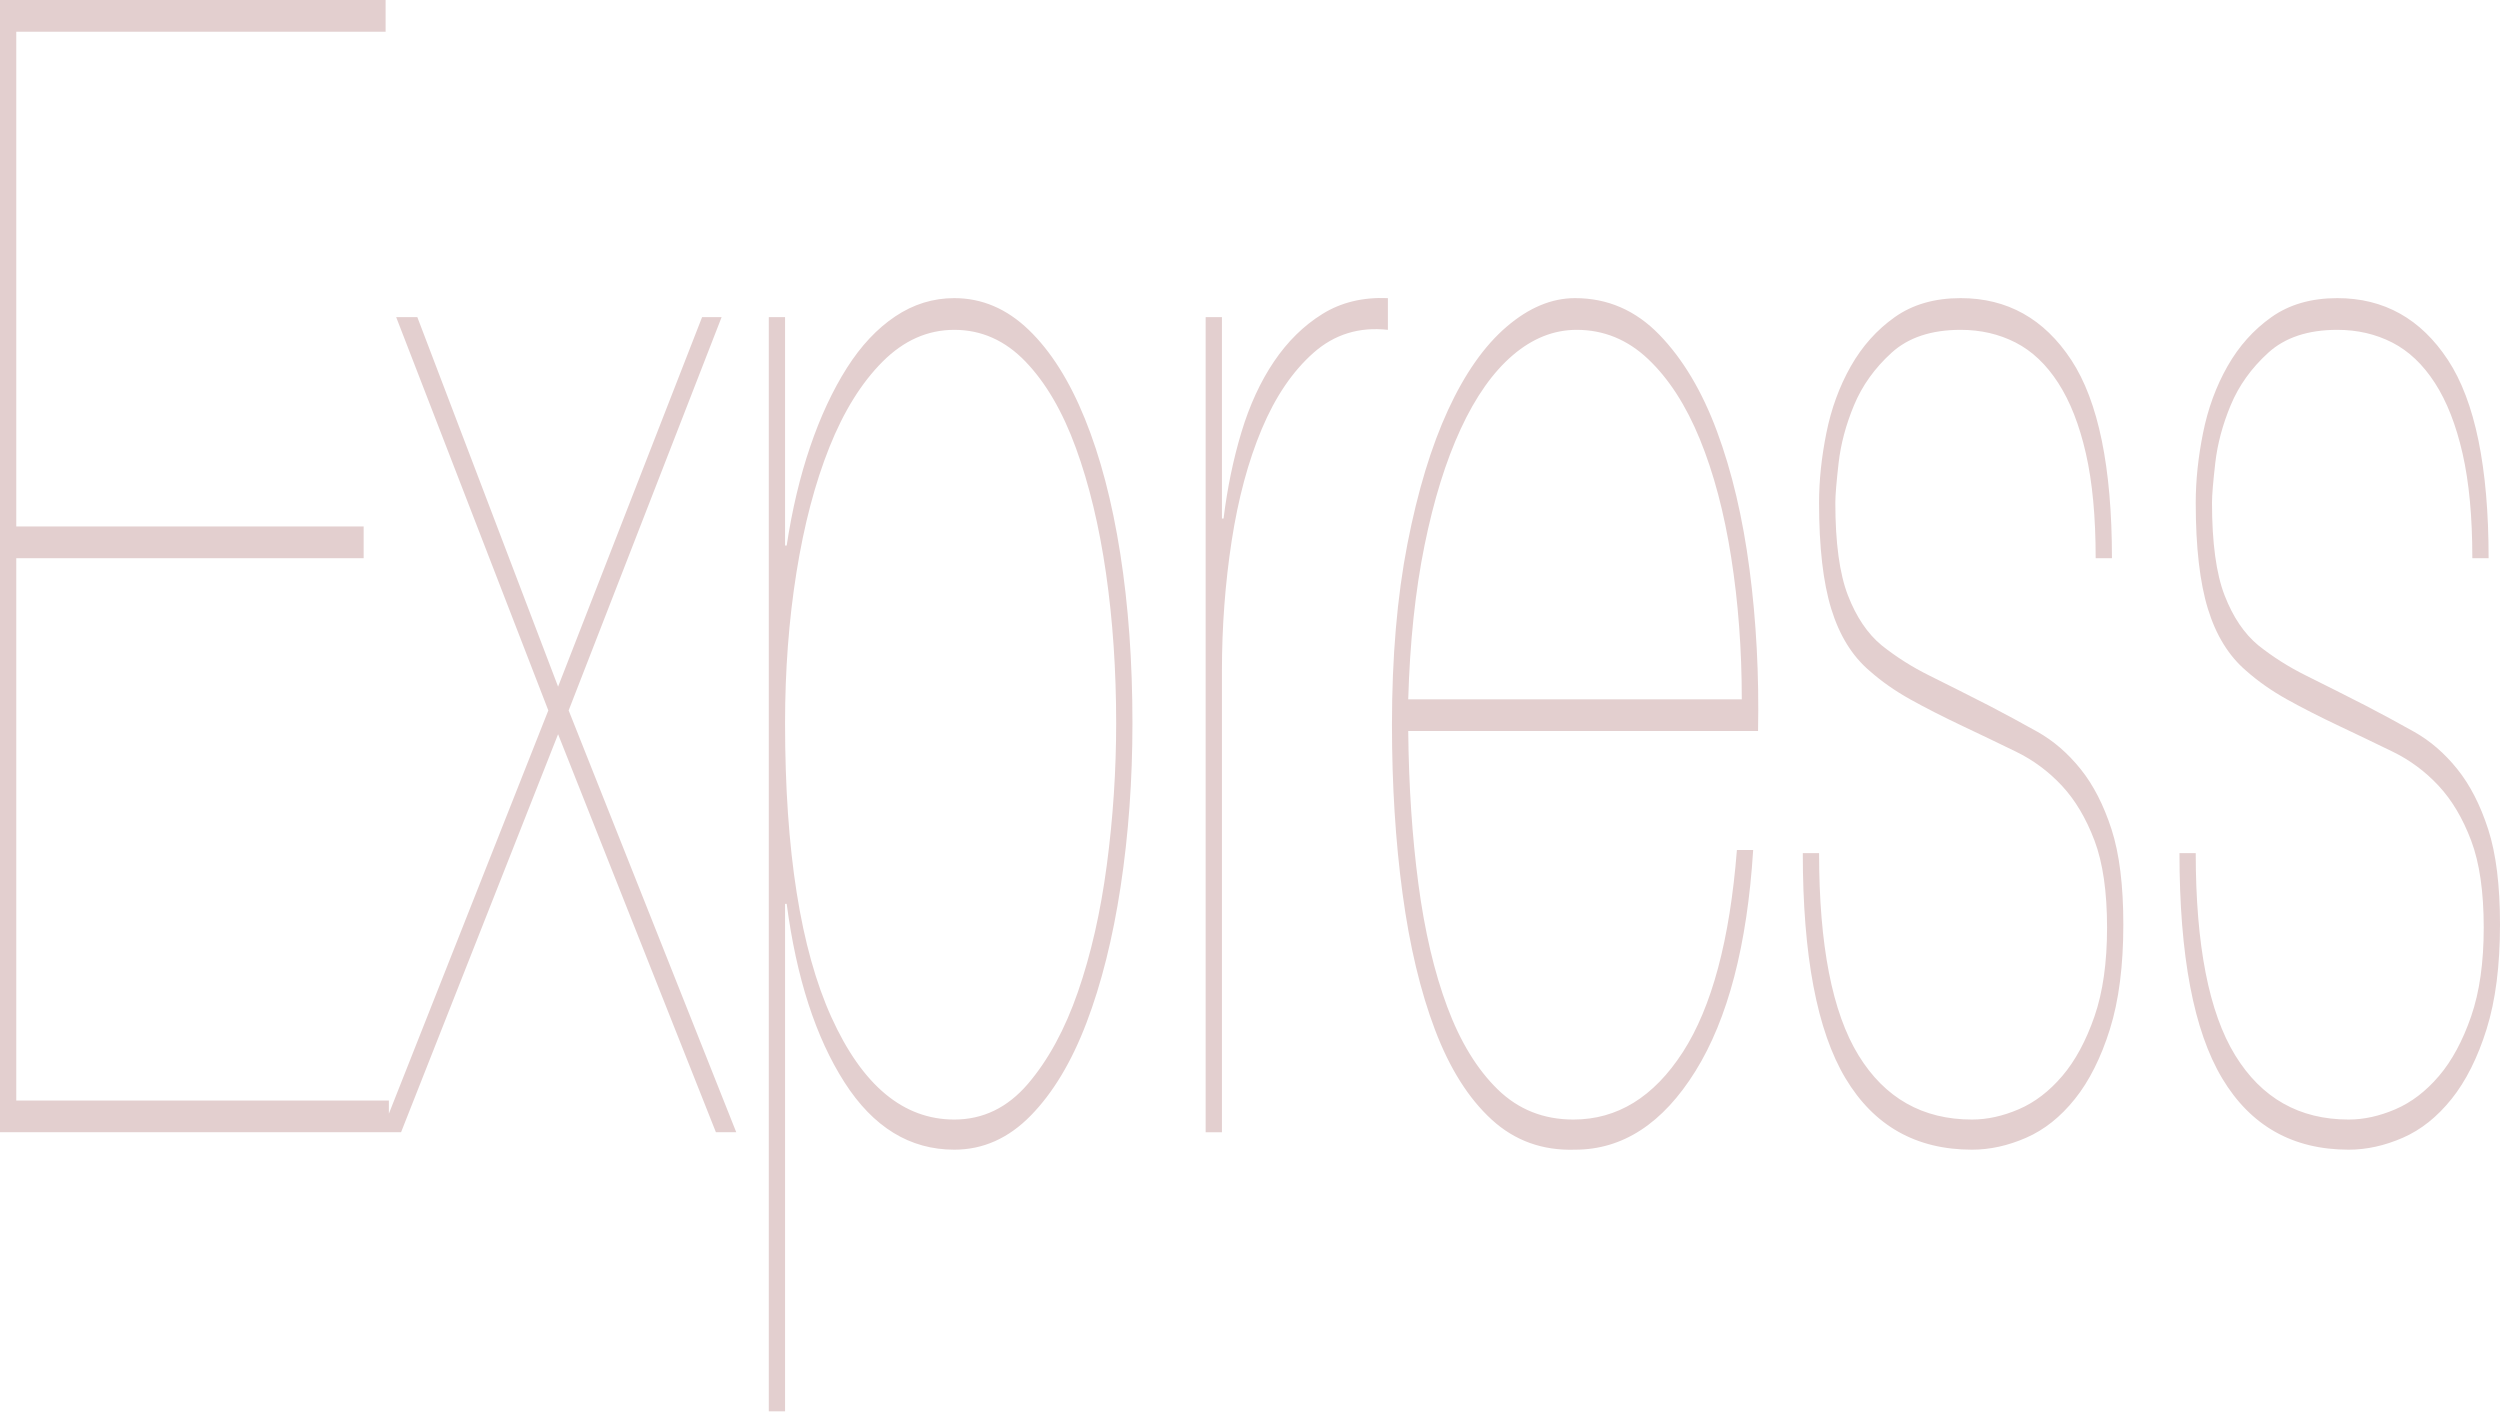 <svg width="171" height="97" viewBox="0 0 171 97" fill="none" xmlns="http://www.w3.org/2000/svg">
<path d="M1.113 75.275V38.18H24.874V36.01H1.113V2.169H26.376V0H0V77.444H26.599V75.275H1.113H1.113ZM48.023 21.693L38.173 46.966L28.546 21.694H27.099L37.505 48.593L26.098 77.444H27.433L38.173 50.219L48.968 77.444H50.359L38.896 48.592L49.358 21.692H48.022L48.023 21.693ZM53.698 96.534V61.826H53.81C54.477 66.888 55.794 70.955 57.761 74.029C59.727 77.101 62.231 78.638 65.273 78.638C67.239 78.638 68.983 77.861 70.503 76.306C72.024 74.752 73.295 72.637 74.315 69.961C75.335 67.285 76.114 64.176 76.652 60.633C77.19 57.09 77.459 53.366 77.459 49.462C77.459 45.267 77.181 41.398 76.624 37.855C76.068 34.312 75.261 31.239 74.204 28.636C73.147 26.032 71.867 24.007 70.364 22.562C68.862 21.115 67.165 20.392 65.273 20.392C63.826 20.392 62.481 20.808 61.238 21.64C59.996 22.471 58.892 23.646 57.928 25.165C56.957 26.695 56.113 28.506 55.423 30.534C54.719 32.595 54.181 34.854 53.81 37.313H53.698V21.693H52.586V96.534H53.698ZM65.273 76.577C61.786 76.577 58.985 74.245 56.87 69.581C54.756 64.917 53.698 58.21 53.698 49.46C53.698 45.844 53.958 42.41 54.477 39.156C54.997 35.902 55.748 33.046 56.731 30.587C57.714 28.129 58.929 26.176 60.376 24.73C61.822 23.284 63.455 22.561 65.273 22.561C67.127 22.561 68.751 23.284 70.142 24.73C71.533 26.176 72.683 28.147 73.592 30.642C74.501 33.136 75.187 35.993 75.651 39.21C76.114 42.428 76.346 45.844 76.346 49.46C76.346 52.715 76.133 55.951 75.706 59.168C75.28 62.386 74.621 65.278 73.731 67.846C72.841 70.412 71.7 72.509 70.309 74.137C68.917 75.763 67.239 76.577 65.273 76.577ZM83.58 77.444V45.881C83.58 42.844 83.803 39.879 84.248 36.987C84.693 34.094 85.379 31.545 86.307 29.34C87.234 27.135 88.412 25.399 89.841 24.134C91.269 22.868 92.966 22.344 94.932 22.561V20.392C93.225 20.32 91.733 20.68 90.453 21.476C89.172 22.272 88.069 23.356 87.141 24.73C86.214 26.104 85.472 27.713 84.916 29.557C84.36 31.398 83.947 33.391 83.692 35.468H83.58V21.693H82.467V77.445H83.58V77.444ZM96.323 50.002H120.251C120.325 46.17 120.131 42.483 119.667 38.939C119.203 35.396 118.461 32.25 117.441 29.503C116.421 26.755 115.104 24.549 113.49 22.886C111.876 21.223 109.956 20.392 107.731 20.392C106.135 20.392 104.577 21.043 103.056 22.345C101.535 23.646 100.2 25.544 99.05 28.038C97.9 30.533 96.972 33.588 96.268 37.204C95.563 40.819 95.21 44.941 95.21 49.569C95.21 53.691 95.451 57.541 95.934 61.12C96.416 64.7 97.158 67.809 98.159 70.449C99.161 73.088 100.45 75.131 102.027 76.577C103.603 78.023 105.505 78.71 107.731 78.638C110.995 78.638 113.74 76.847 115.966 73.269C118.192 69.689 119.509 64.646 119.917 58.138H118.804C118.322 64.284 117.088 68.894 115.104 71.967C113.119 75.04 110.624 76.577 107.619 76.577C105.579 76.577 103.854 75.89 102.444 74.516C101.035 73.142 99.884 71.262 98.994 68.876C98.104 66.489 97.445 63.687 97.019 60.469C96.592 57.252 96.36 53.763 96.323 50.002ZM119.138 47.833H96.323C96.434 43.929 96.805 40.422 97.436 37.312C98.067 34.203 98.892 31.545 99.912 29.34C100.932 27.135 102.12 25.454 103.474 24.296C104.828 23.139 106.284 22.561 107.842 22.561C109.697 22.561 111.329 23.23 112.739 24.568C114.148 25.905 115.326 27.732 116.272 30.045C117.218 32.359 117.932 35.053 118.414 38.126C118.897 41.199 119.138 44.435 119.138 47.833ZM143.344 38.18H144.457C144.457 31.961 143.529 27.442 141.675 24.622C139.82 21.802 137.297 20.392 134.107 20.392C132.326 20.392 130.824 20.826 129.599 21.694C128.375 22.561 127.374 23.682 126.594 25.055C125.816 26.429 125.259 27.948 124.925 29.611C124.591 31.274 124.424 32.865 124.424 34.384C124.424 37.42 124.702 39.843 125.259 41.651C125.816 43.459 126.687 44.869 127.874 45.881C128.691 46.604 129.618 47.255 130.657 47.834C131.695 48.412 132.901 49.027 134.274 49.677C135.498 50.256 136.703 50.834 137.891 51.413C139.078 51.991 140.126 52.769 141.035 53.745C141.944 54.721 142.685 55.968 143.261 57.487C143.835 59.005 144.123 60.994 144.123 63.452C144.123 65.839 143.836 67.864 143.261 69.526C142.69 71.181 141.94 72.57 141.063 73.594C140.172 74.642 139.18 75.401 138.086 75.872C136.991 76.342 135.925 76.577 134.886 76.577C131.51 76.577 128.922 75.112 127.123 72.184C125.324 69.255 124.425 64.646 124.425 58.354H123.311C123.311 65.369 124.285 70.503 126.233 73.757C128.181 77.011 131.065 78.638 134.886 78.638C136.11 78.638 137.343 78.366 138.586 77.824C139.829 77.282 140.942 76.396 141.925 75.166C142.9 73.954 143.718 72.322 144.318 70.395C144.93 68.442 145.236 66.056 145.236 63.236C145.236 60.56 144.967 58.391 144.429 56.727C143.891 55.065 143.186 53.691 142.314 52.606C141.443 51.521 140.46 50.672 139.365 50.057C138.265 49.439 137.161 48.842 136.054 48.267C134.692 47.57 133.329 46.884 131.964 46.206C130.796 45.628 129.711 44.941 128.709 44.145C127.745 43.35 126.975 42.211 126.4 40.729C125.825 39.247 125.537 37.132 125.537 34.384C125.537 33.878 125.612 32.974 125.76 31.672C125.908 30.37 126.261 29.05 126.817 27.713C127.374 26.375 128.227 25.182 129.377 24.134C130.527 23.085 132.104 22.561 134.107 22.561C135.479 22.561 136.731 22.85 137.863 23.428C138.994 24.007 139.968 24.929 140.784 26.195C141.6 27.46 142.231 29.069 142.676 31.021C143.121 32.974 143.344 35.36 143.344 38.18ZM169.108 38.18H170.221C170.221 31.961 169.294 27.442 167.439 24.622C165.584 21.802 163.061 20.392 159.871 20.392C158.09 20.392 156.588 20.826 155.364 21.694C154.139 22.561 153.138 23.682 152.359 25.055C151.579 26.429 151.023 27.948 150.689 29.611C150.355 31.274 150.188 32.865 150.188 34.384C150.188 37.42 150.467 39.843 151.023 41.651C151.579 43.459 152.452 44.869 153.638 45.881C154.455 46.604 155.382 47.255 156.421 47.834C157.459 48.412 158.665 49.027 160.038 49.677C161.262 50.256 162.468 50.834 163.655 51.413C164.842 51.991 165.89 52.769 166.799 53.745C167.708 54.721 168.45 55.968 169.024 57.487C169.6 59.005 169.887 60.994 169.887 63.452C169.887 65.839 169.6 67.864 169.024 69.526C168.454 71.181 167.704 72.57 166.827 73.594C165.936 74.642 164.944 75.401 163.849 75.872C162.755 76.342 161.689 76.577 160.65 76.577C157.274 76.577 154.687 75.112 152.887 72.184C151.088 69.255 150.188 64.646 150.188 58.354H149.076C149.076 65.369 150.049 70.503 151.997 73.757C153.944 77.011 156.829 78.638 160.65 78.638C161.874 78.638 163.108 78.366 164.35 77.824C165.593 77.282 166.706 76.396 167.689 75.166C168.664 73.954 169.482 72.322 170.082 70.395C170.694 68.442 171 66.056 171 63.236C171 60.56 170.731 58.391 170.193 56.727C169.655 55.065 168.951 53.691 168.079 52.606C167.207 51.521 166.224 50.672 165.13 50.057C164.029 49.439 162.925 48.842 161.818 48.267C160.456 47.57 159.093 46.884 157.728 46.206C156.56 45.628 155.475 44.941 154.473 44.145C153.509 43.35 152.739 42.211 152.164 40.729C151.589 39.247 151.301 37.132 151.301 34.384C151.301 33.878 151.375 32.974 151.524 31.672C151.672 30.37 152.025 29.05 152.581 27.713C153.138 26.375 153.991 25.182 155.141 24.134C156.291 23.085 157.867 22.561 159.871 22.561C161.244 22.561 162.495 22.85 163.627 23.428C164.758 24.007 165.732 24.929 166.548 26.195C167.365 27.46 167.995 29.069 168.44 31.021C168.886 32.974 169.108 35.36 169.108 38.18H169.108Z" fill="#E3CFCF"/>
</svg>
